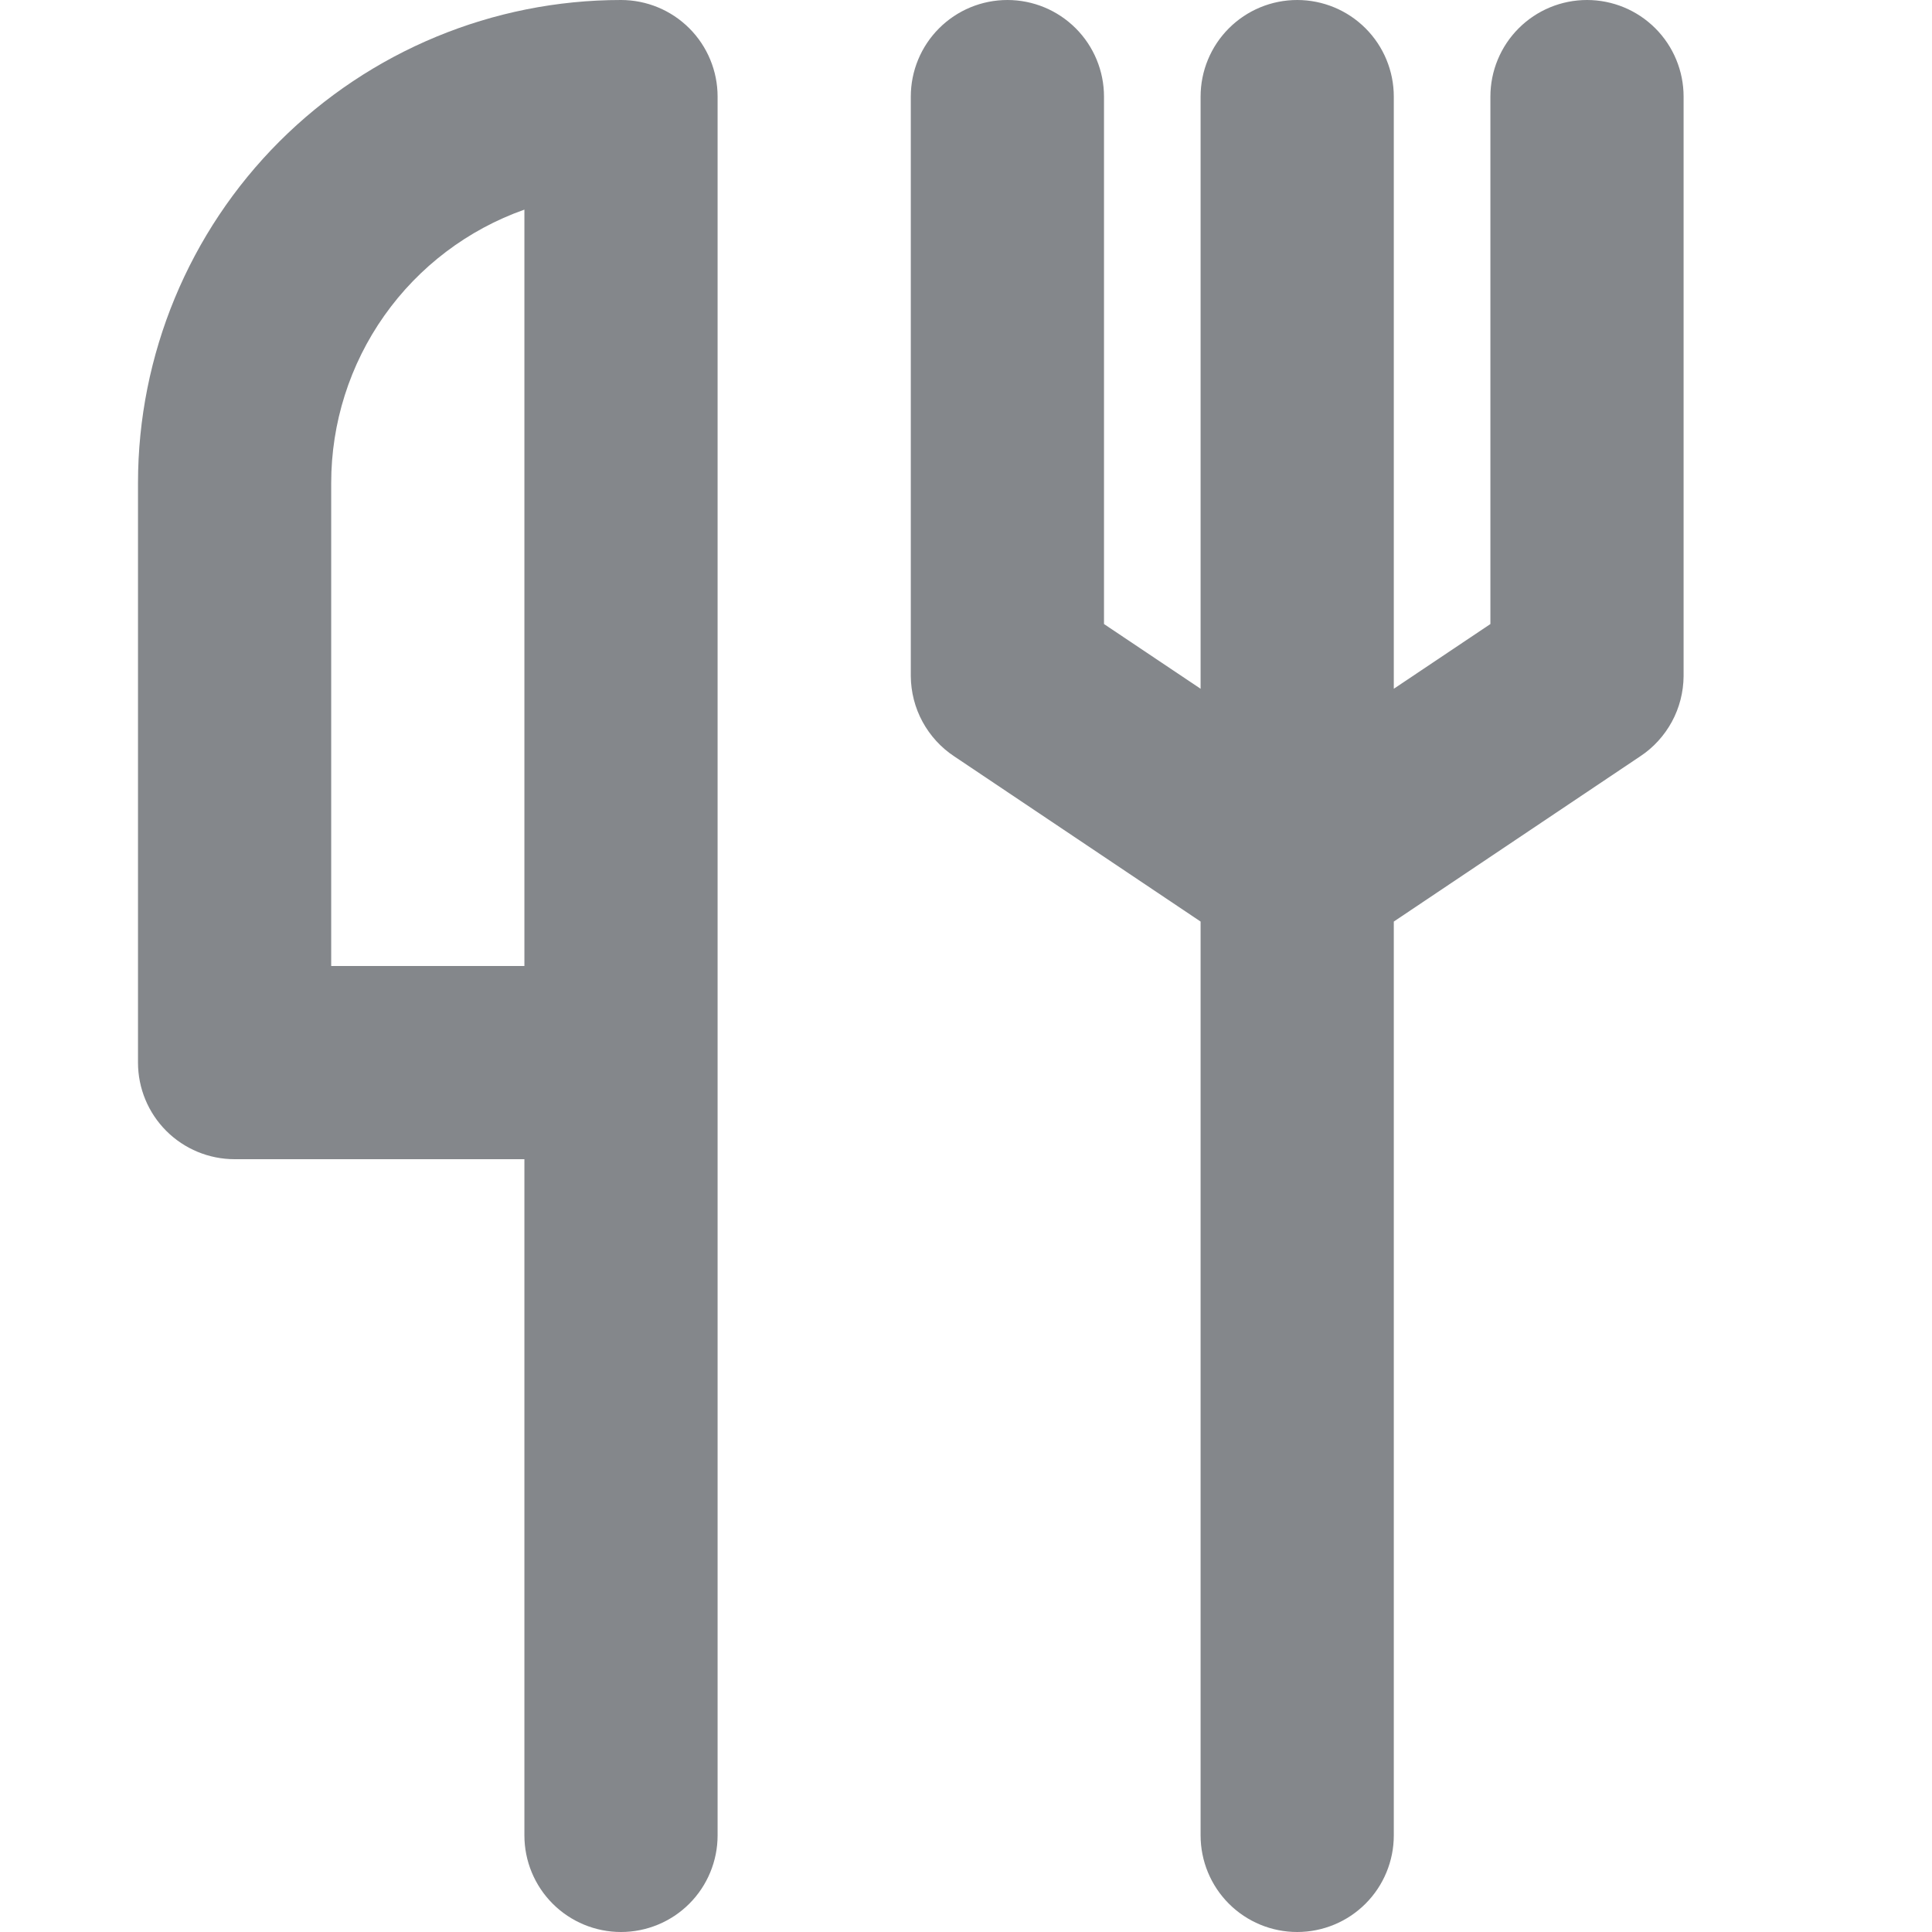 <svg viewBox="0 0 14 14" fill="none" xmlns="http://www.w3.org/2000/svg">
<path d="M11.5 0C11.314 0 11.136 0.074 11.005 0.205C10.874 0.336 10.8 0.514 10.8 0.7V4.522L10.1 4.991V0.7C10.1 0.514 10.026 0.336 9.895 0.205C9.764 0.074 9.586 0 9.4 0C9.214 0 9.036 0.074 8.905 0.205C8.774 0.336 8.7 0.514 8.7 0.7V4.991L8 4.522V0.7C8 0.514 7.926 0.336 7.795 0.205C7.664 0.074 7.486 0 7.3 0C7.114 0 6.936 0.074 6.805 0.205C6.674 0.336 6.6 0.514 6.6 0.7V4.9C6.601 5.015 6.63 5.129 6.685 5.23C6.74 5.331 6.819 5.418 6.915 5.481L8.7 6.678V13.3C8.7 13.486 8.774 13.664 8.905 13.795C9.036 13.926 9.214 14 9.4 14C9.586 14 9.764 13.926 9.895 13.795C10.026 13.664 10.1 13.486 10.1 13.3V6.678L11.885 5.481C11.981 5.418 12.06 5.331 12.115 5.23C12.17 5.129 12.199 5.015 12.2 4.9V0.7C12.2 0.514 12.126 0.336 11.995 0.205C11.864 0.074 11.686 0 11.5 0ZM4.5 0C3.572 0 2.682 0.369 2.025 1.025C1.369 1.681 1 2.572 1 3.5V7.7C1 7.886 1.074 8.064 1.205 8.195C1.336 8.326 1.514 8.4 1.7 8.4H3.8V13.3C3.8 13.486 3.874 13.664 4.005 13.795C4.136 13.926 4.314 14 4.5 14C4.686 14 4.864 13.926 4.995 13.795C5.126 13.664 5.2 13.486 5.2 13.3V0.7C5.2 0.514 5.126 0.336 4.995 0.205C4.864 0.074 4.686 0 4.5 0ZM3.8 7H2.4V3.5C2.4 3.066 2.534 2.642 2.785 2.287C3.036 1.932 3.39 1.664 3.8 1.519V7Z" fill="#84878B"/>
</svg>
